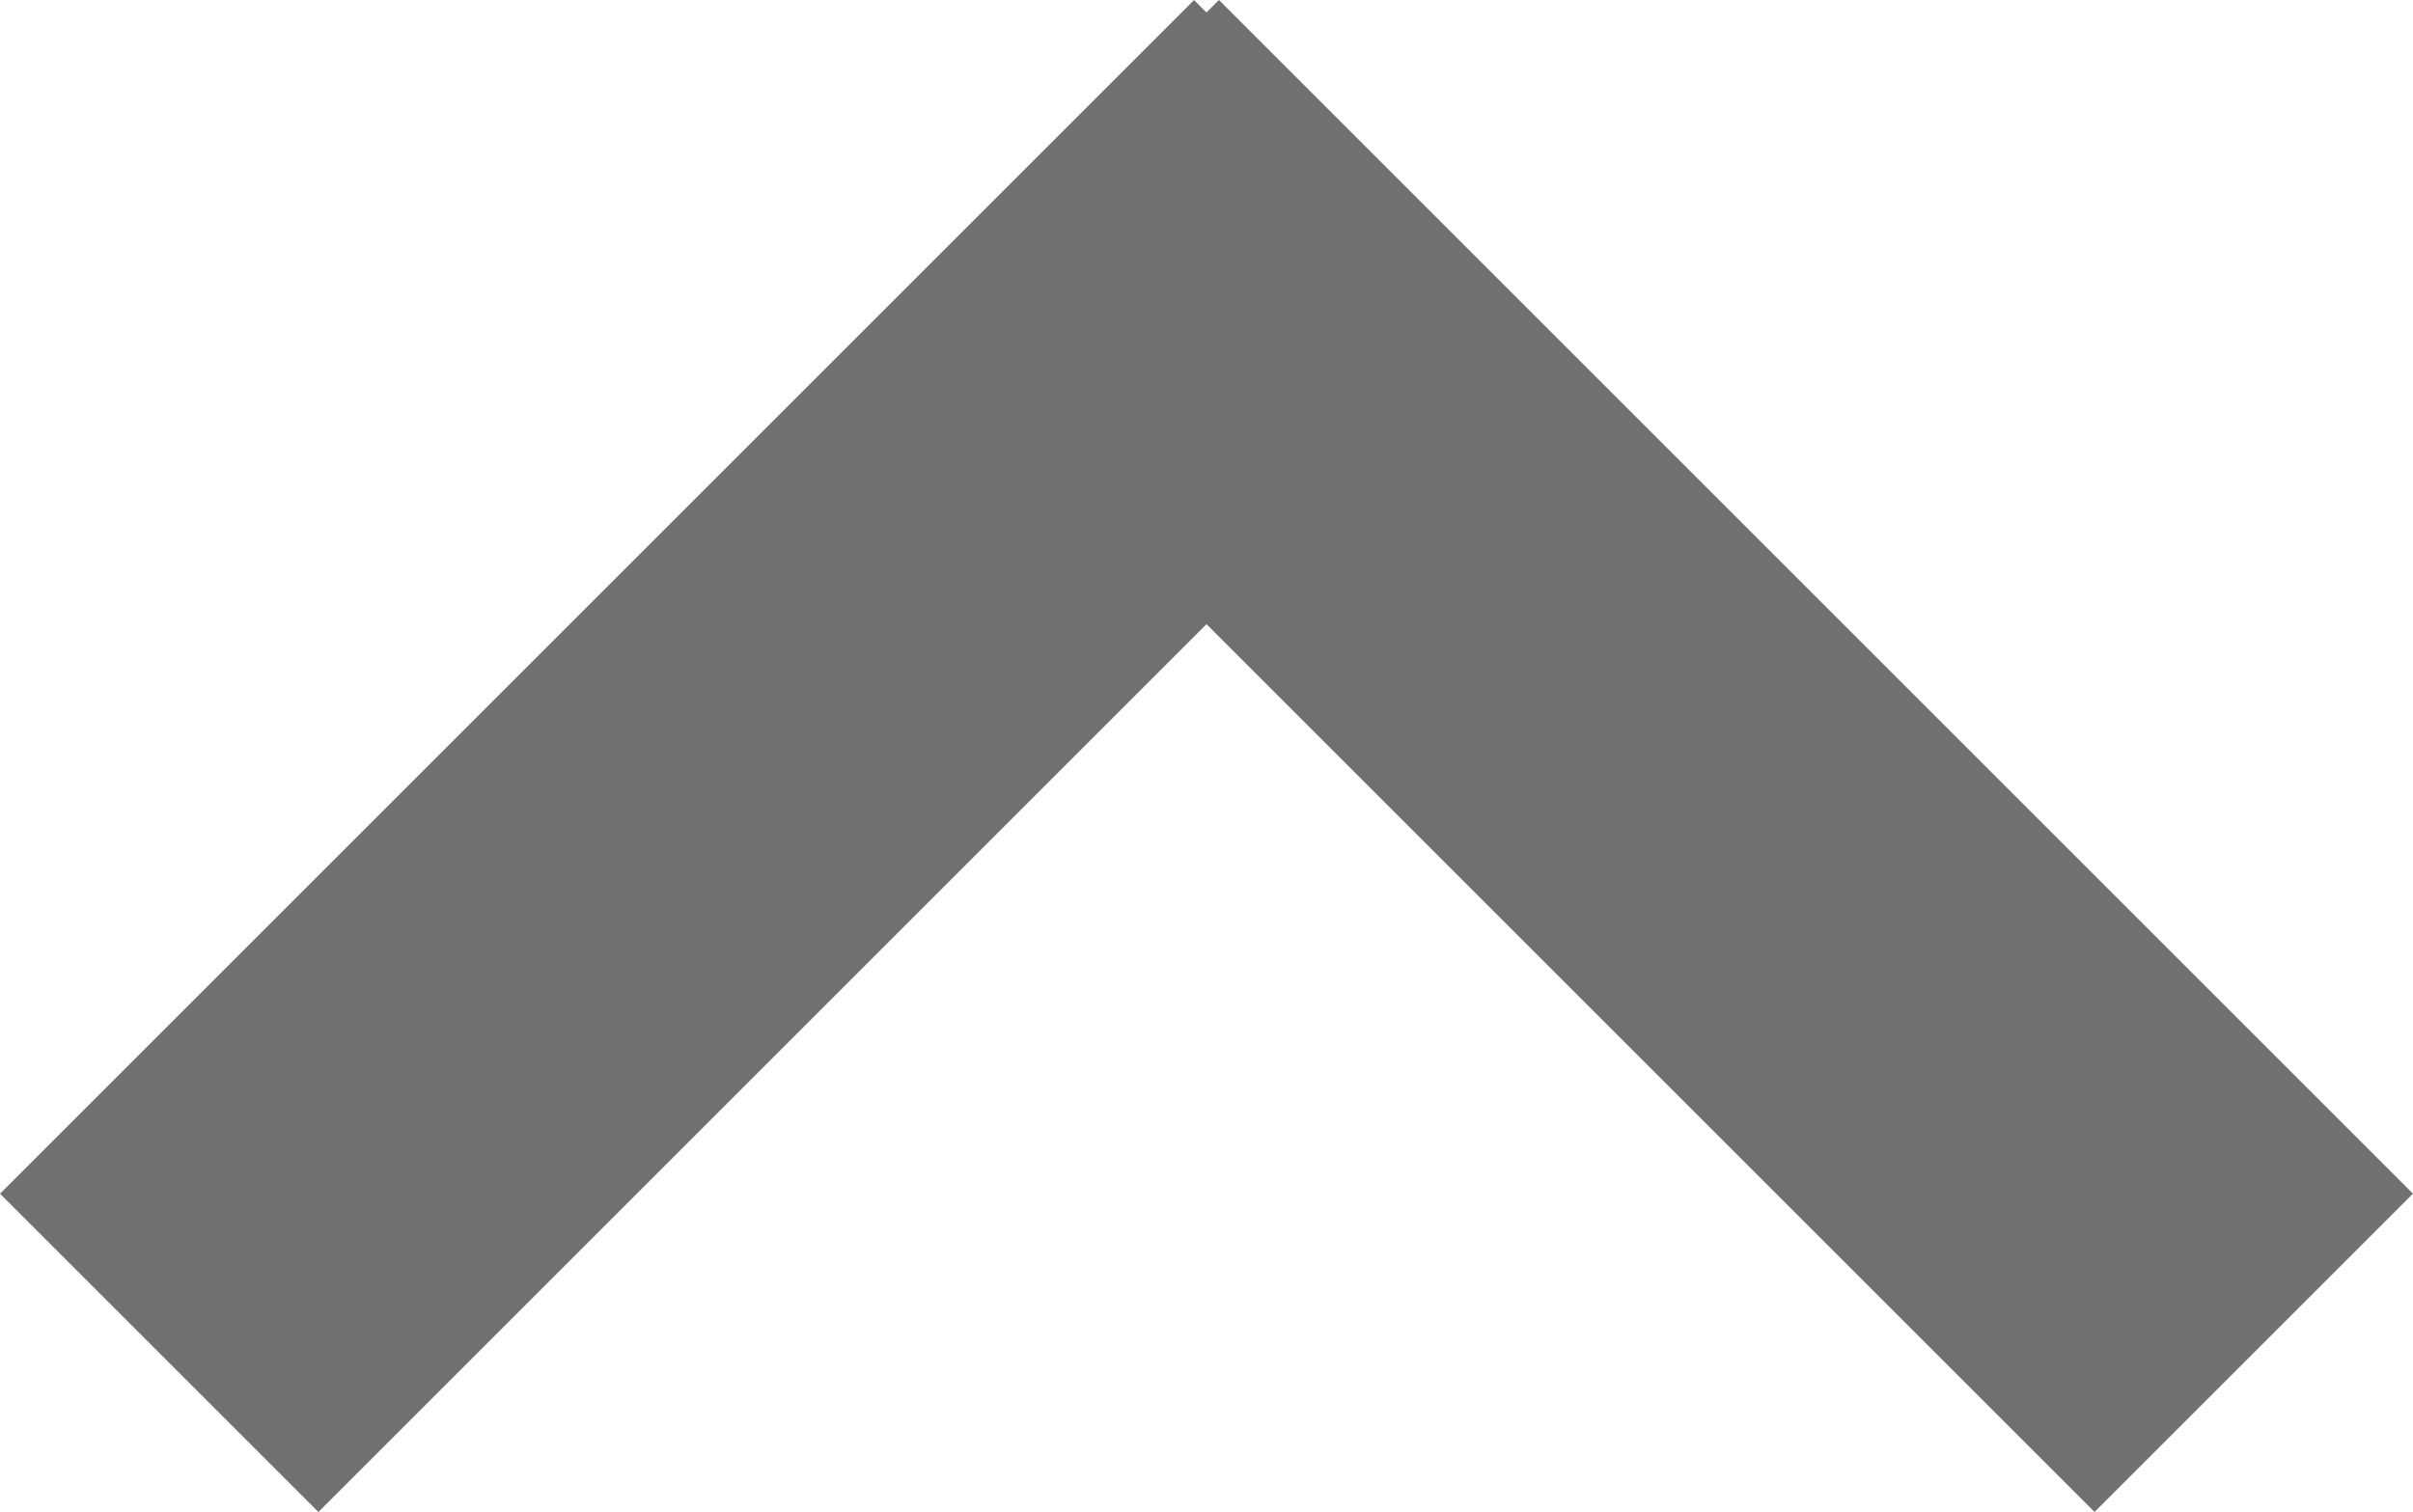 <svg id="Component_3_1" data-name="Component 3 – 1" xmlns="http://www.w3.org/2000/svg" width="21.435" height="13.435" viewBox="0 0 21.435 13.435">
  <rect id="Rectangle_3" data-name="Rectangle 3" width="15" height="4" transform="translate(0 10.607) rotate(-45)" fill="#707070"/>
  <rect id="Rectangle_4" data-name="Rectangle 4" width="15" height="4" transform="translate(10.828) rotate(45)" fill="#707070"/>
</svg>
